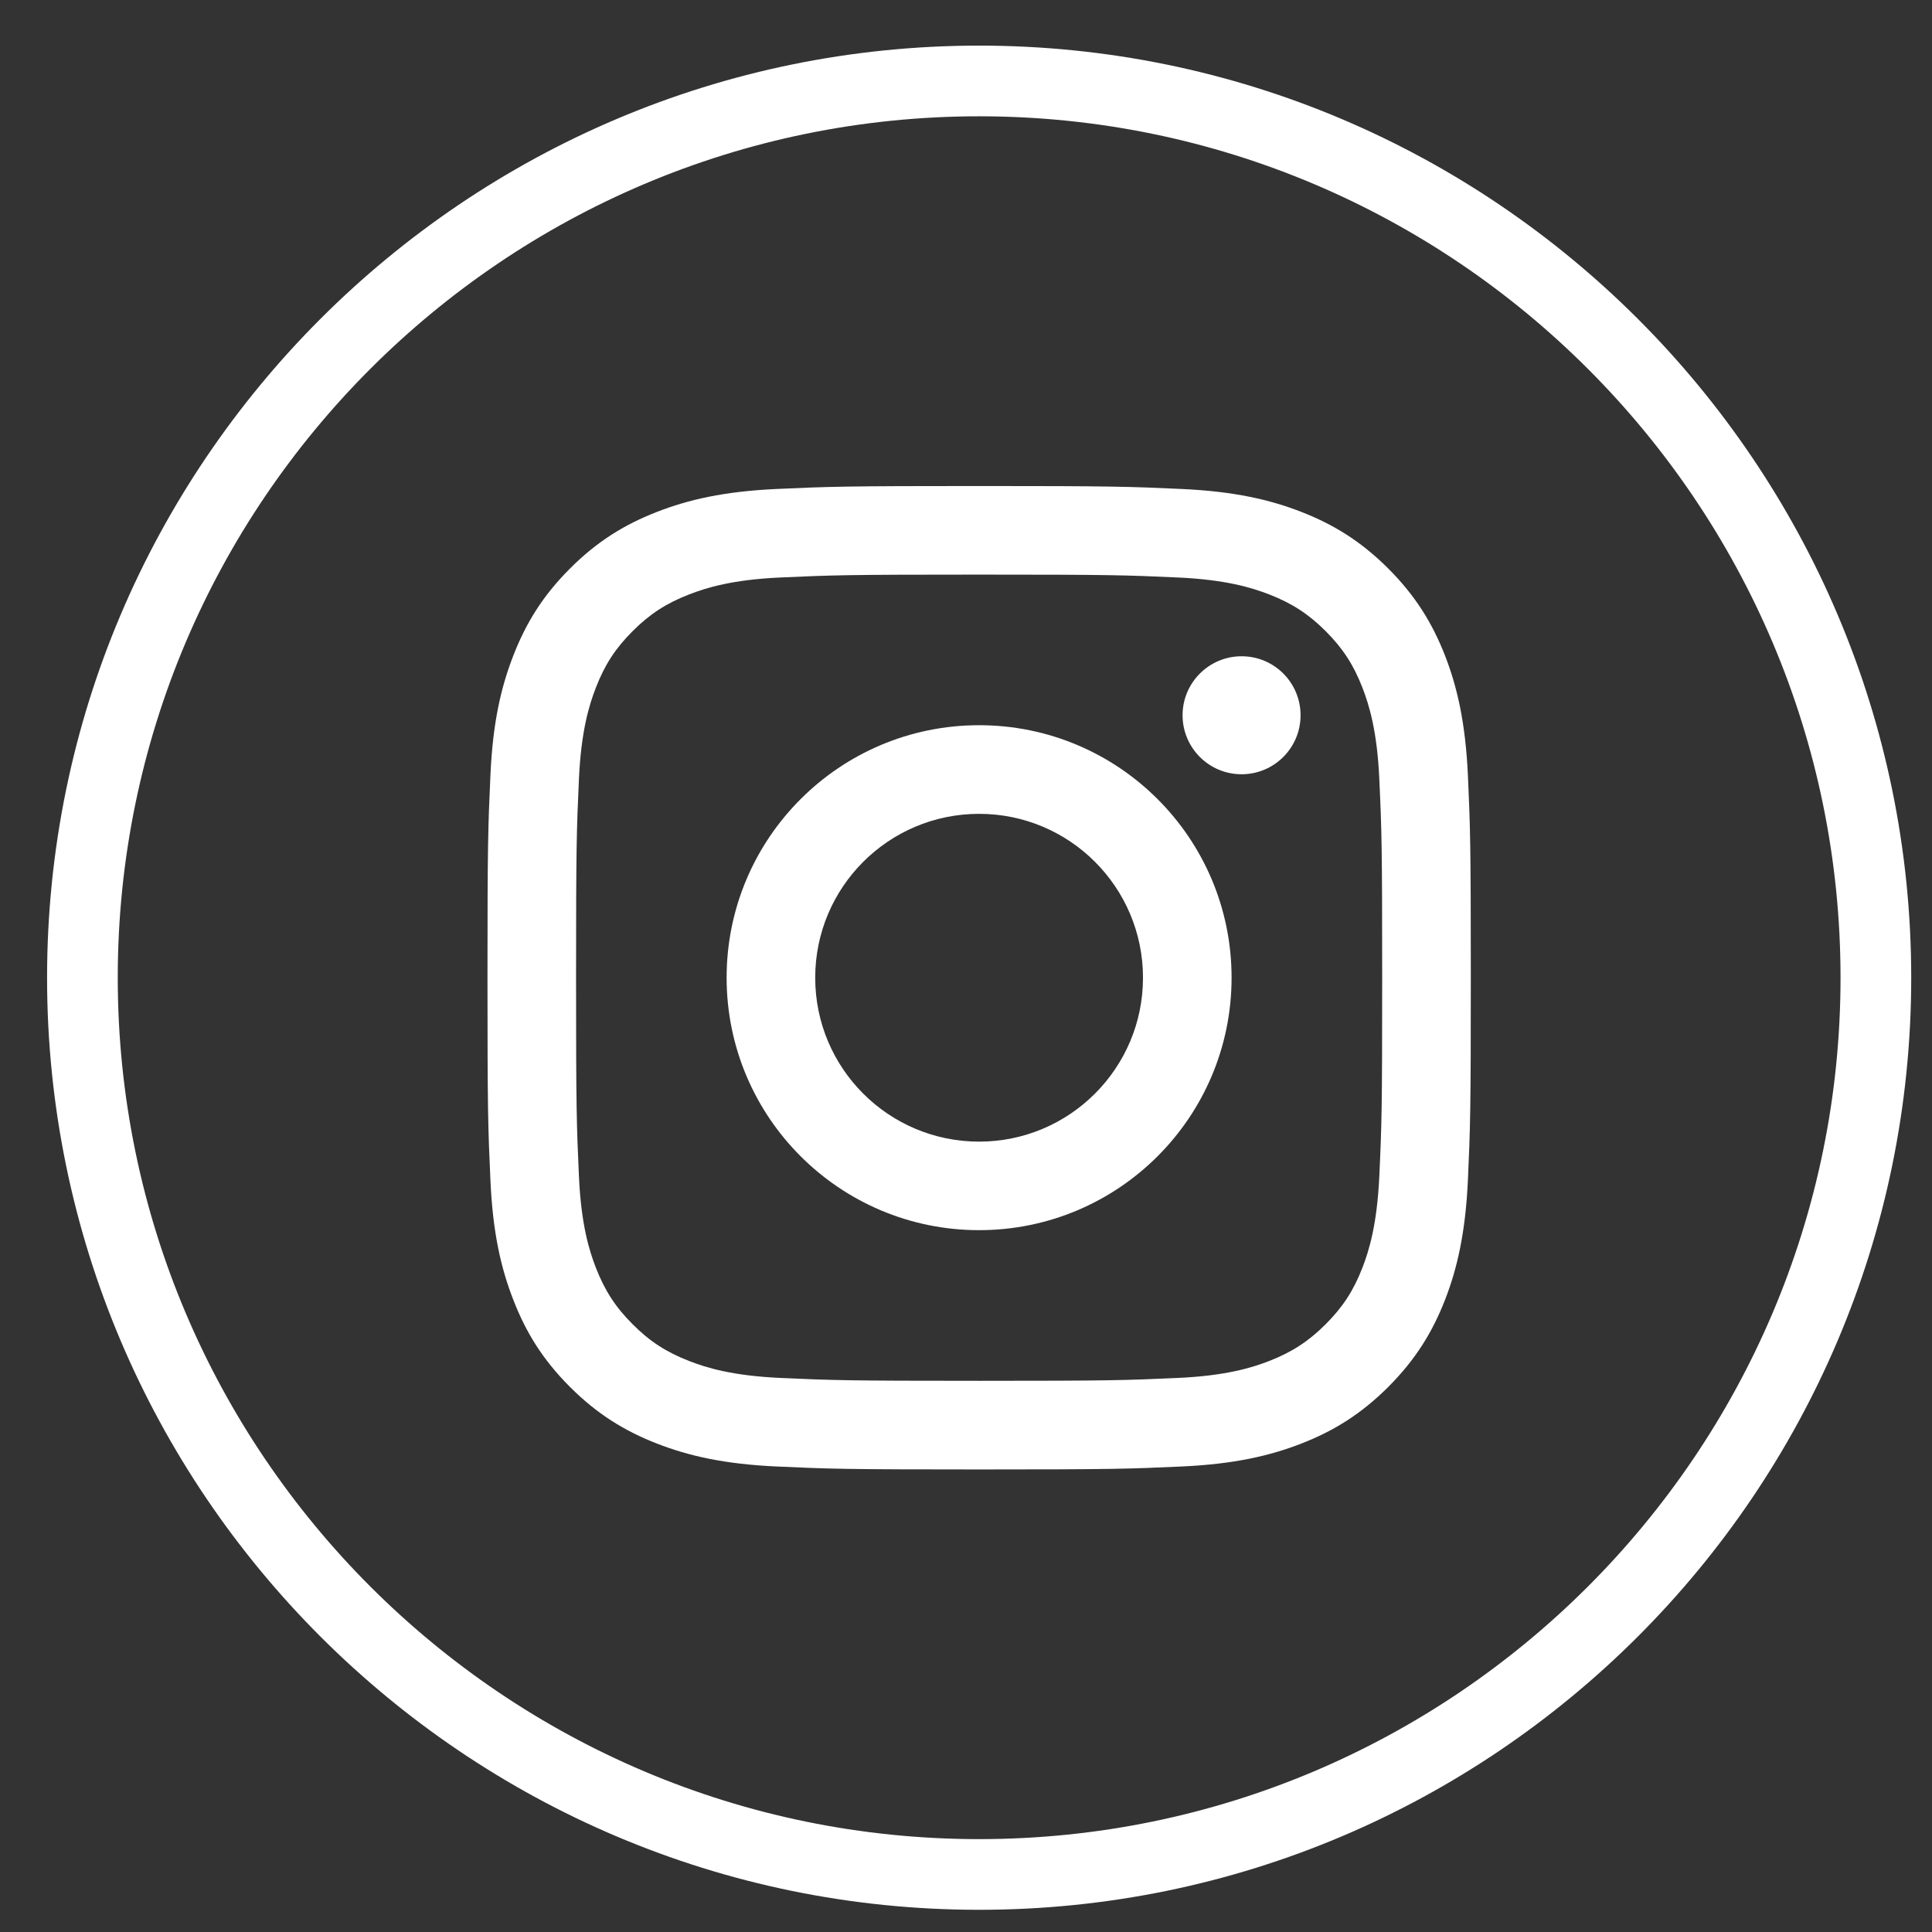 <svg width="41" height="41" viewBox="0 0 41 41" fill="none" xmlns="http://www.w3.org/2000/svg">
<rect x="0" y="0" width="41" height="41" fill="#333333" stroke="none"/>
<path d="M20.779 40.529C9.872 40.529 0.999 31.656 0.999 20.749C0.999 9.842 9.872 0.968 20.779 0.968C31.686 0.968 40.559 9.842 40.559 20.748C40.559 31.656 31.686 40.529 20.779 40.529ZM20.779 2.468C10.698 2.468 2.499 10.669 2.499 20.748C2.499 30.828 10.698 39.029 20.779 39.029C30.858 39.029 39.059 30.828 39.059 20.749C39.059 10.669 30.858 2.468 20.779 2.468Z" fill="white"/>
<path d="M20.779 12.194C23.564 12.194 23.895 12.205 24.994 12.255C26.012 12.301 26.564 12.471 26.933 12.614C27.419 12.803 27.767 13.029 28.133 13.394C28.497 13.759 28.724 14.107 28.913 14.594C29.055 14.962 29.226 15.514 29.271 16.532C29.322 17.632 29.332 17.962 29.332 20.748C29.332 23.534 29.322 23.864 29.271 24.964C29.224 25.981 29.055 26.534 28.913 26.902C28.724 27.389 28.497 27.737 28.133 28.102C27.767 28.467 27.419 28.693 26.933 28.883C26.564 29.026 26.012 29.196 24.994 29.242C23.895 29.292 23.564 29.303 20.779 29.303C17.992 29.303 17.663 29.292 16.562 29.242C15.546 29.196 14.992 29.026 14.626 28.883C14.139 28.694 13.79 28.468 13.425 28.102C13.06 27.737 12.835 27.389 12.645 26.902C12.502 26.534 12.332 25.982 12.286 24.964C12.236 23.864 12.225 23.534 12.225 20.748C12.225 17.962 12.236 17.632 12.286 16.532C12.332 15.515 12.502 14.962 12.645 14.594C12.834 14.107 13.059 13.76 13.425 13.394C13.79 13.029 14.139 12.803 14.626 12.614C14.993 12.471 15.546 12.301 16.562 12.255C17.663 12.205 17.992 12.194 20.779 12.194ZM20.779 10.314C17.945 10.314 17.59 10.326 16.477 10.377C15.366 10.428 14.607 10.604 13.944 10.862C13.258 11.129 12.675 11.485 12.095 12.066C11.515 12.646 11.159 13.228 10.893 13.914C10.634 14.578 10.457 15.336 10.408 16.447C10.357 17.56 10.345 17.915 10.345 20.749C10.345 23.583 10.357 23.938 10.408 25.051C10.457 26.162 10.634 26.92 10.893 27.584C11.159 28.27 11.515 28.852 12.095 29.432C12.675 30.012 13.258 30.369 13.944 30.636C14.607 30.894 15.366 31.07 16.477 31.121C17.59 31.172 17.945 31.184 20.779 31.184C23.613 31.184 23.968 31.172 25.081 31.121C26.192 31.07 26.95 30.894 27.613 30.636C28.299 30.369 28.881 30.012 29.462 29.432C30.041 28.852 30.398 28.27 30.666 27.584C30.924 26.92 31.099 26.162 31.151 25.051C31.201 23.938 31.213 23.583 31.213 20.749C31.213 17.915 31.201 17.56 31.151 16.447C31.099 15.336 30.924 14.578 30.666 13.914C30.398 13.228 30.041 12.646 29.462 12.066C28.881 11.486 28.299 11.129 27.613 10.862C26.95 10.604 26.192 10.428 25.081 10.377C23.968 10.326 23.613 10.314 20.779 10.314Z" fill="white"/>
<path d="M20.778 15.39C17.819 15.39 15.42 17.789 15.42 20.748C15.42 23.707 17.819 26.106 20.778 26.106C23.737 26.106 26.136 23.707 26.136 20.748C26.136 17.789 23.738 15.39 20.778 15.39ZM20.778 24.227C18.857 24.227 17.3 22.67 17.3 20.749C17.3 18.828 18.857 17.271 20.778 17.271C22.699 17.271 24.256 18.828 24.256 20.749C24.256 22.669 22.699 24.227 20.778 24.227Z" fill="white"/>
<path d="M27.6 15.179C27.6 15.871 27.039 16.431 26.348 16.431C25.656 16.431 25.096 15.87 25.096 15.179C25.096 14.488 25.657 13.927 26.348 13.927C27.04 13.926 27.6 14.487 27.6 15.179Z" fill="white"/>
</svg>
